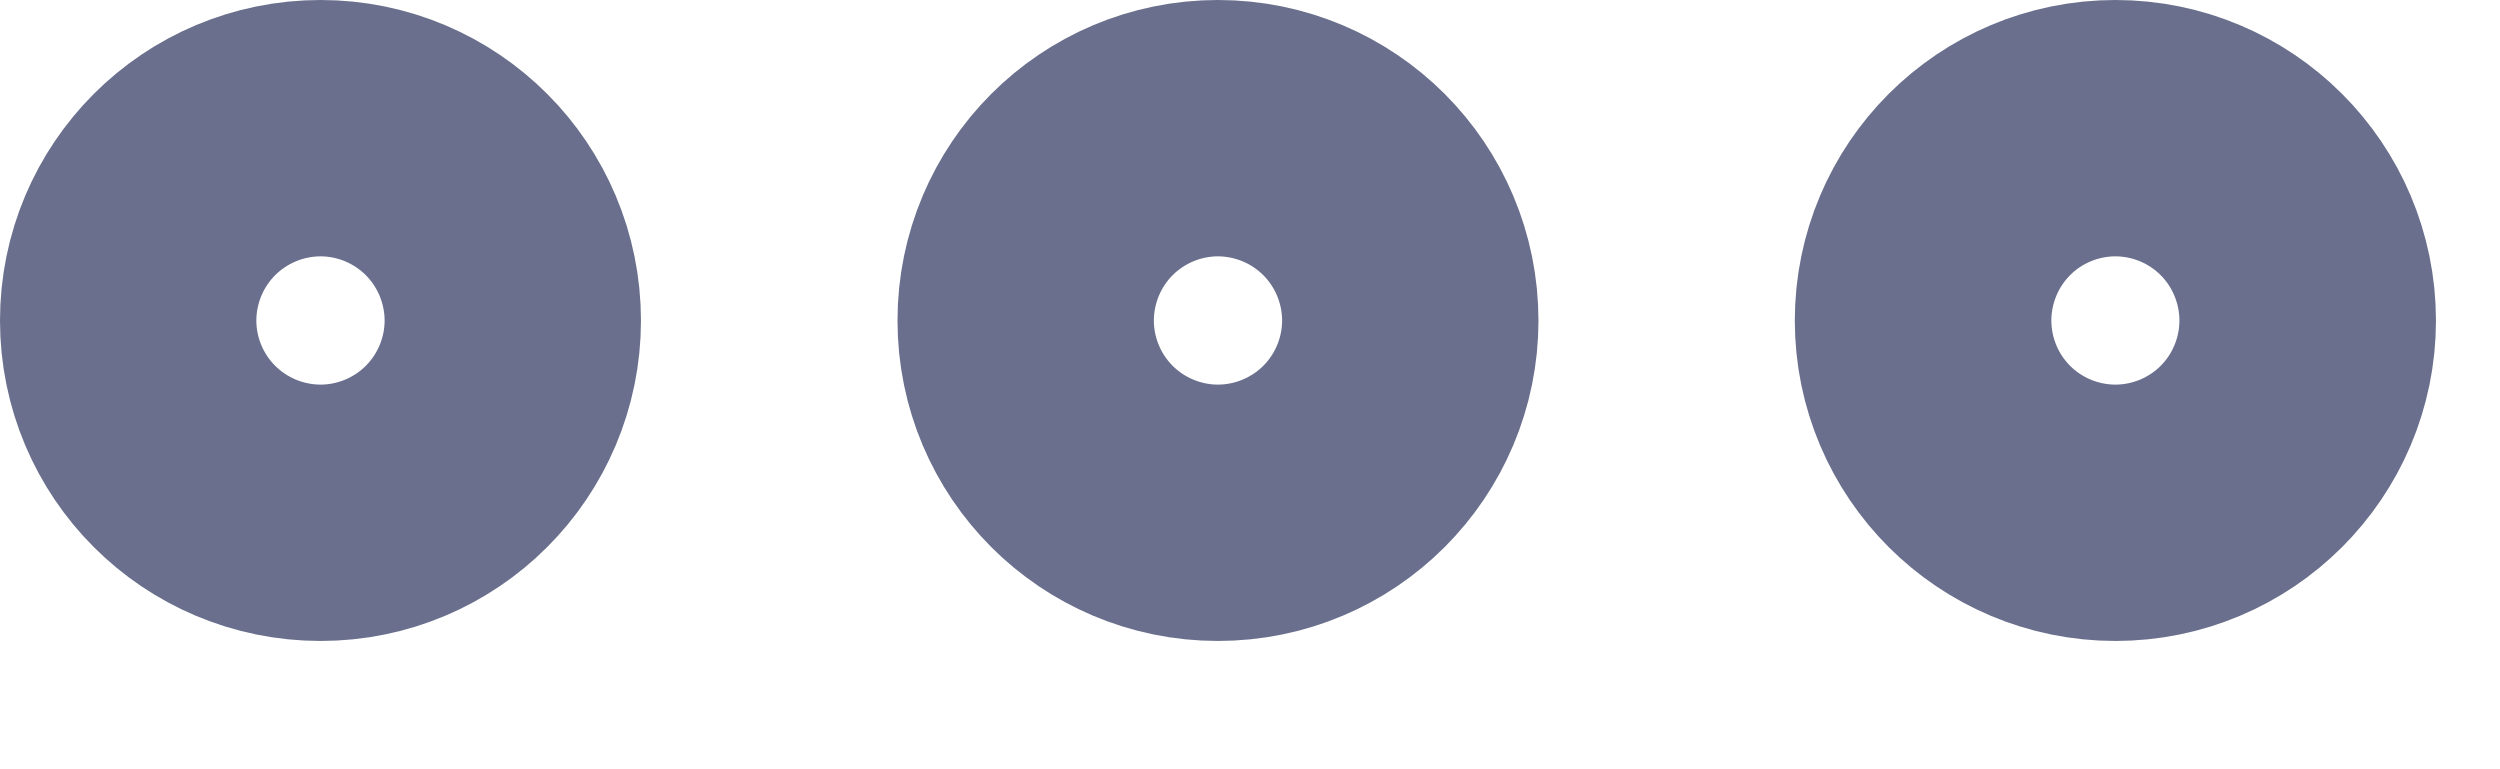 <svg width="13" height="4" viewBox="0 0 13 4" fill="none" xmlns="http://www.w3.org/2000/svg">
<path d="M6.333 2.333C6.702 2.333 7 2.035 7 1.667C7 1.298 6.702 1 6.333 1C5.965 1 5.667 1.298 5.667 1.667C5.667 2.035 5.965 2.333 6.333 2.333Z" stroke="#696F8C" stroke-width="2" stroke-linecap="round" stroke-linejoin="round"/>
<path d="M11 2.333C11.368 2.333 11.667 2.035 11.667 1.667C11.667 1.298 11.368 1 11 1C10.632 1 10.333 1.298 10.333 1.667C10.333 2.035 10.632 2.333 11 2.333Z" stroke="#696F8C" stroke-width="2" stroke-linecap="round" stroke-linejoin="round"/>
<path d="M1.667 2.333C2.035 2.333 2.333 2.035 2.333 1.667C2.333 1.298 2.035 1 1.667 1C1.298 1 1 1.298 1 1.667C1 2.035 1.298 2.333 1.667 2.333Z" stroke="#696F8C" stroke-width="2" stroke-linecap="round" stroke-linejoin="round"/>
</svg>
